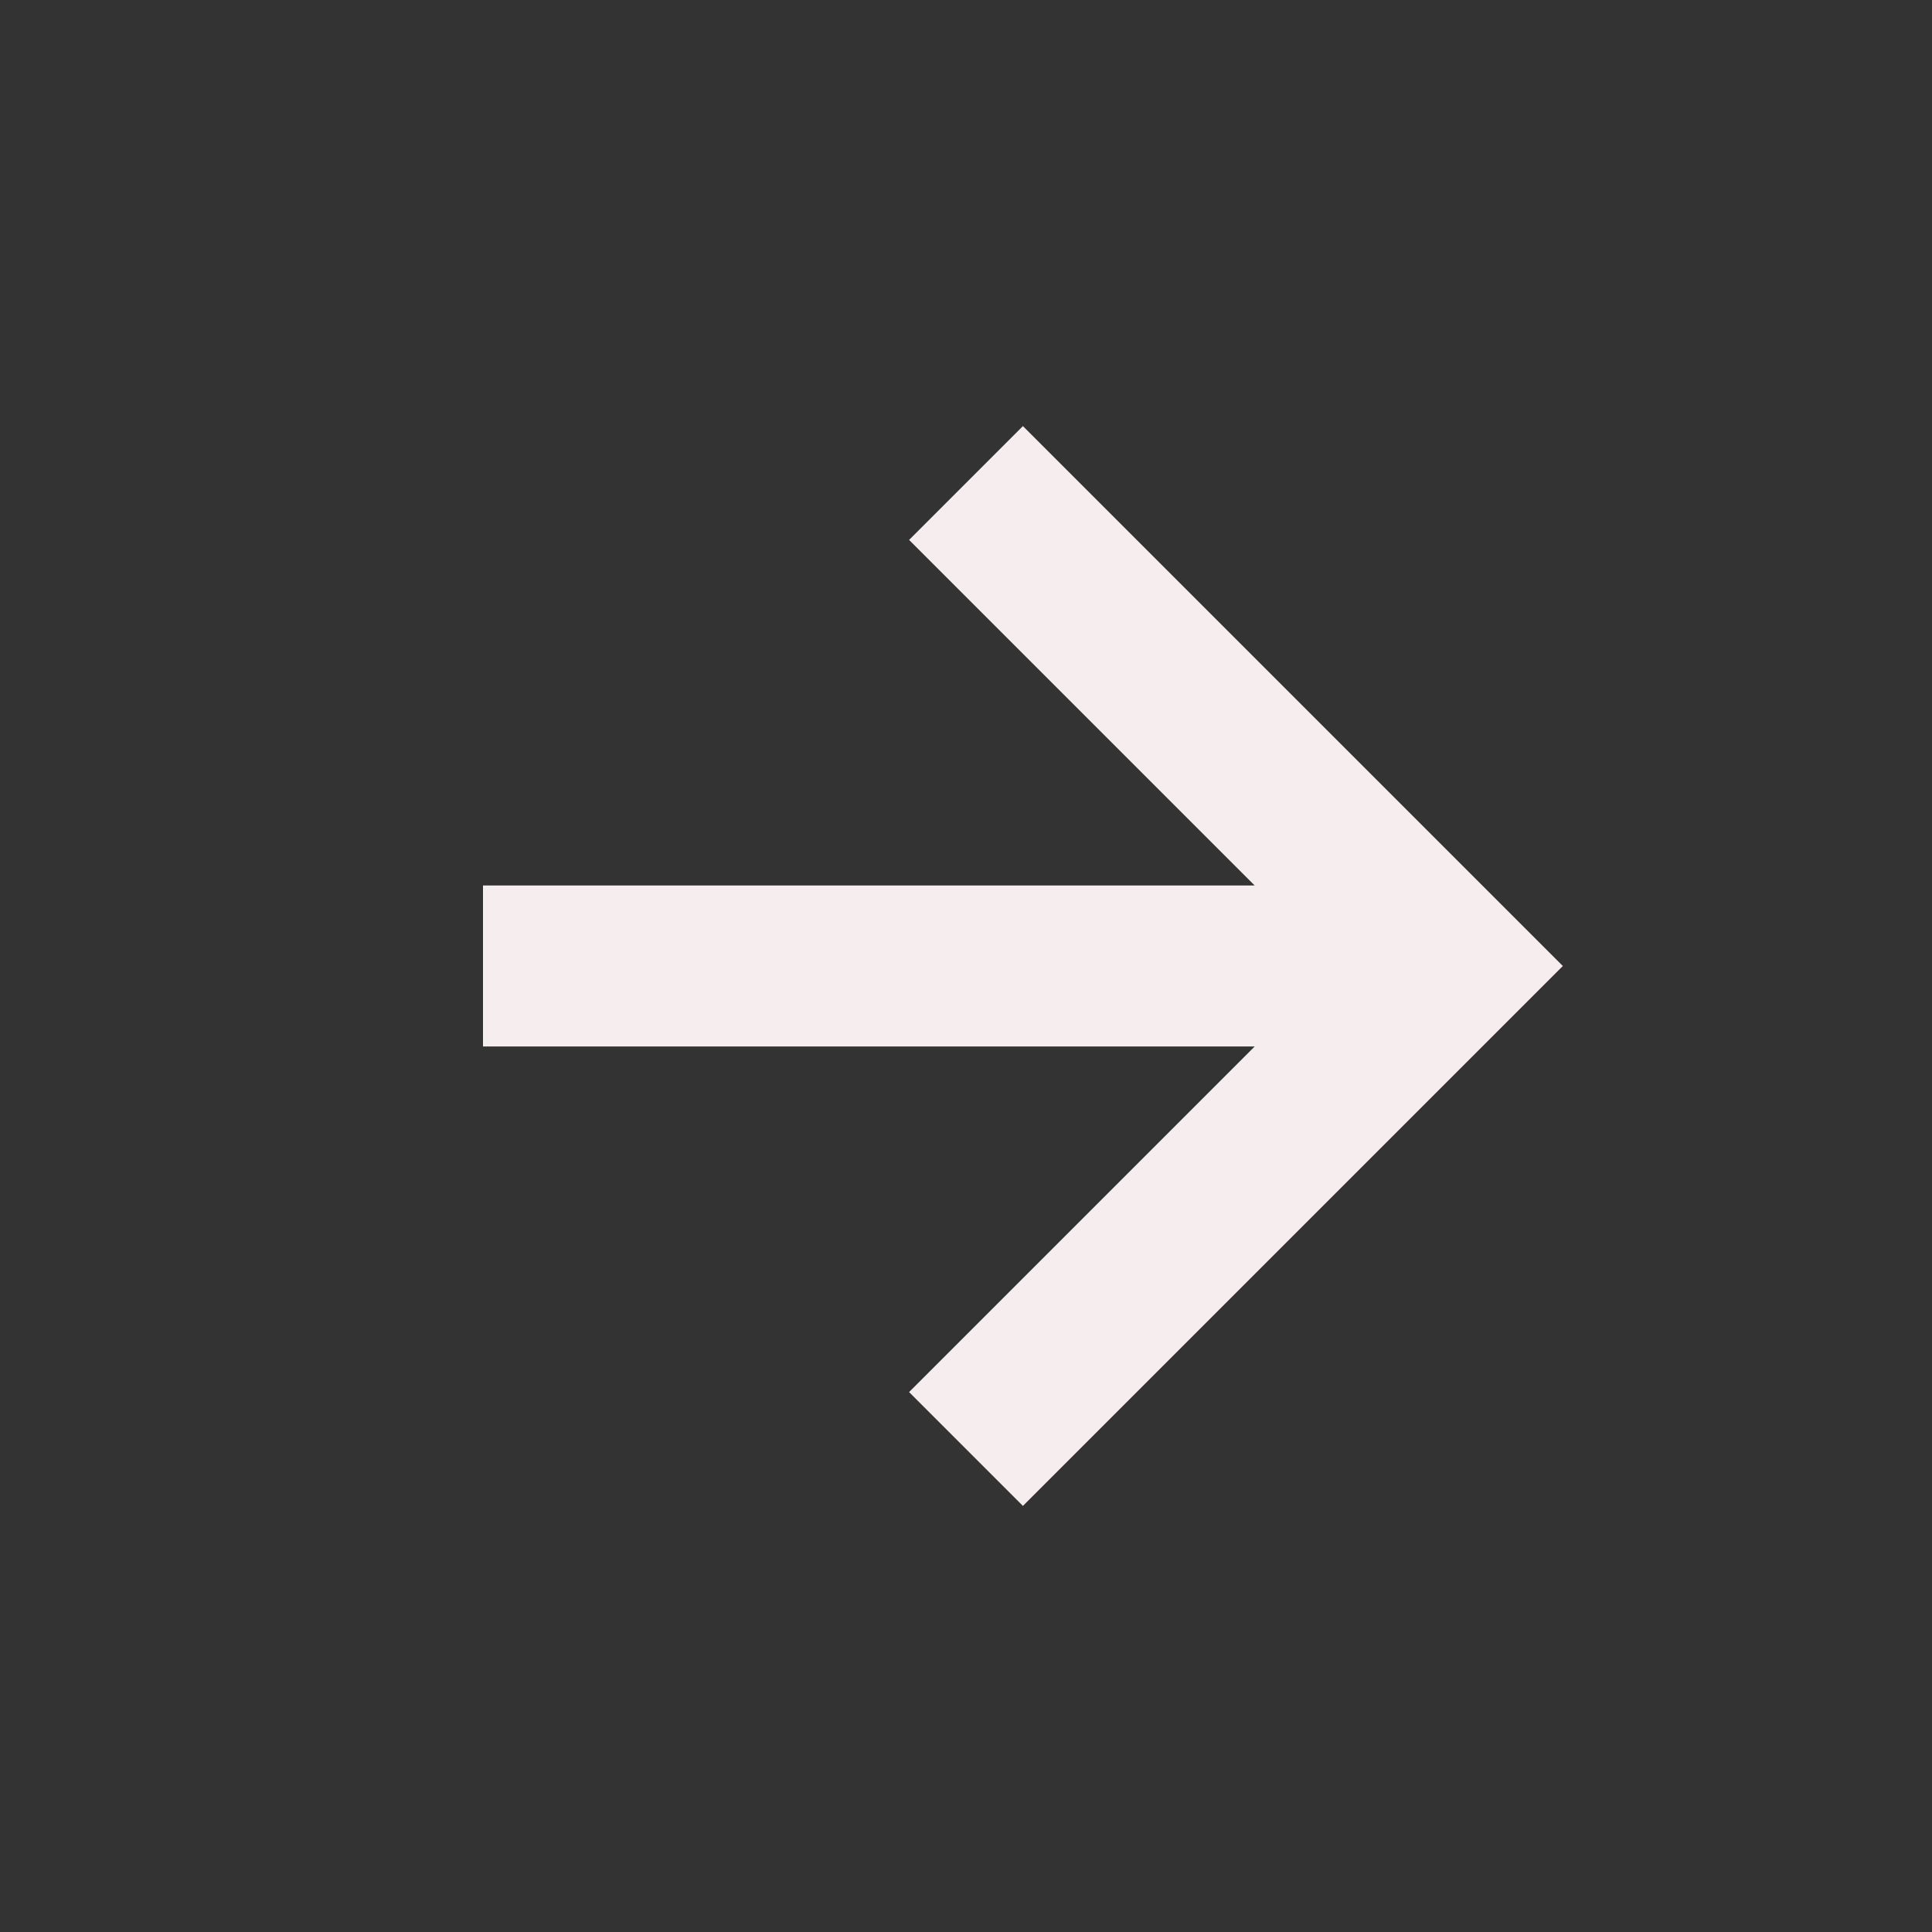 <svg xmlns="http://www.w3.org/2000/svg" width="24" height="24" viewBox="0 0 24 24" style="fill: rgb(246, 238, 238);transform: ;msFilter:;"><rect x="0" y="0" width="24" height="24" fill="#333333" stroke="none"/><path d="m11.293 17.293 1.414 1.414L19.414 12l-6.707-6.707-1.414 1.414L15.586 11H6v2h9.586z"></path></svg>